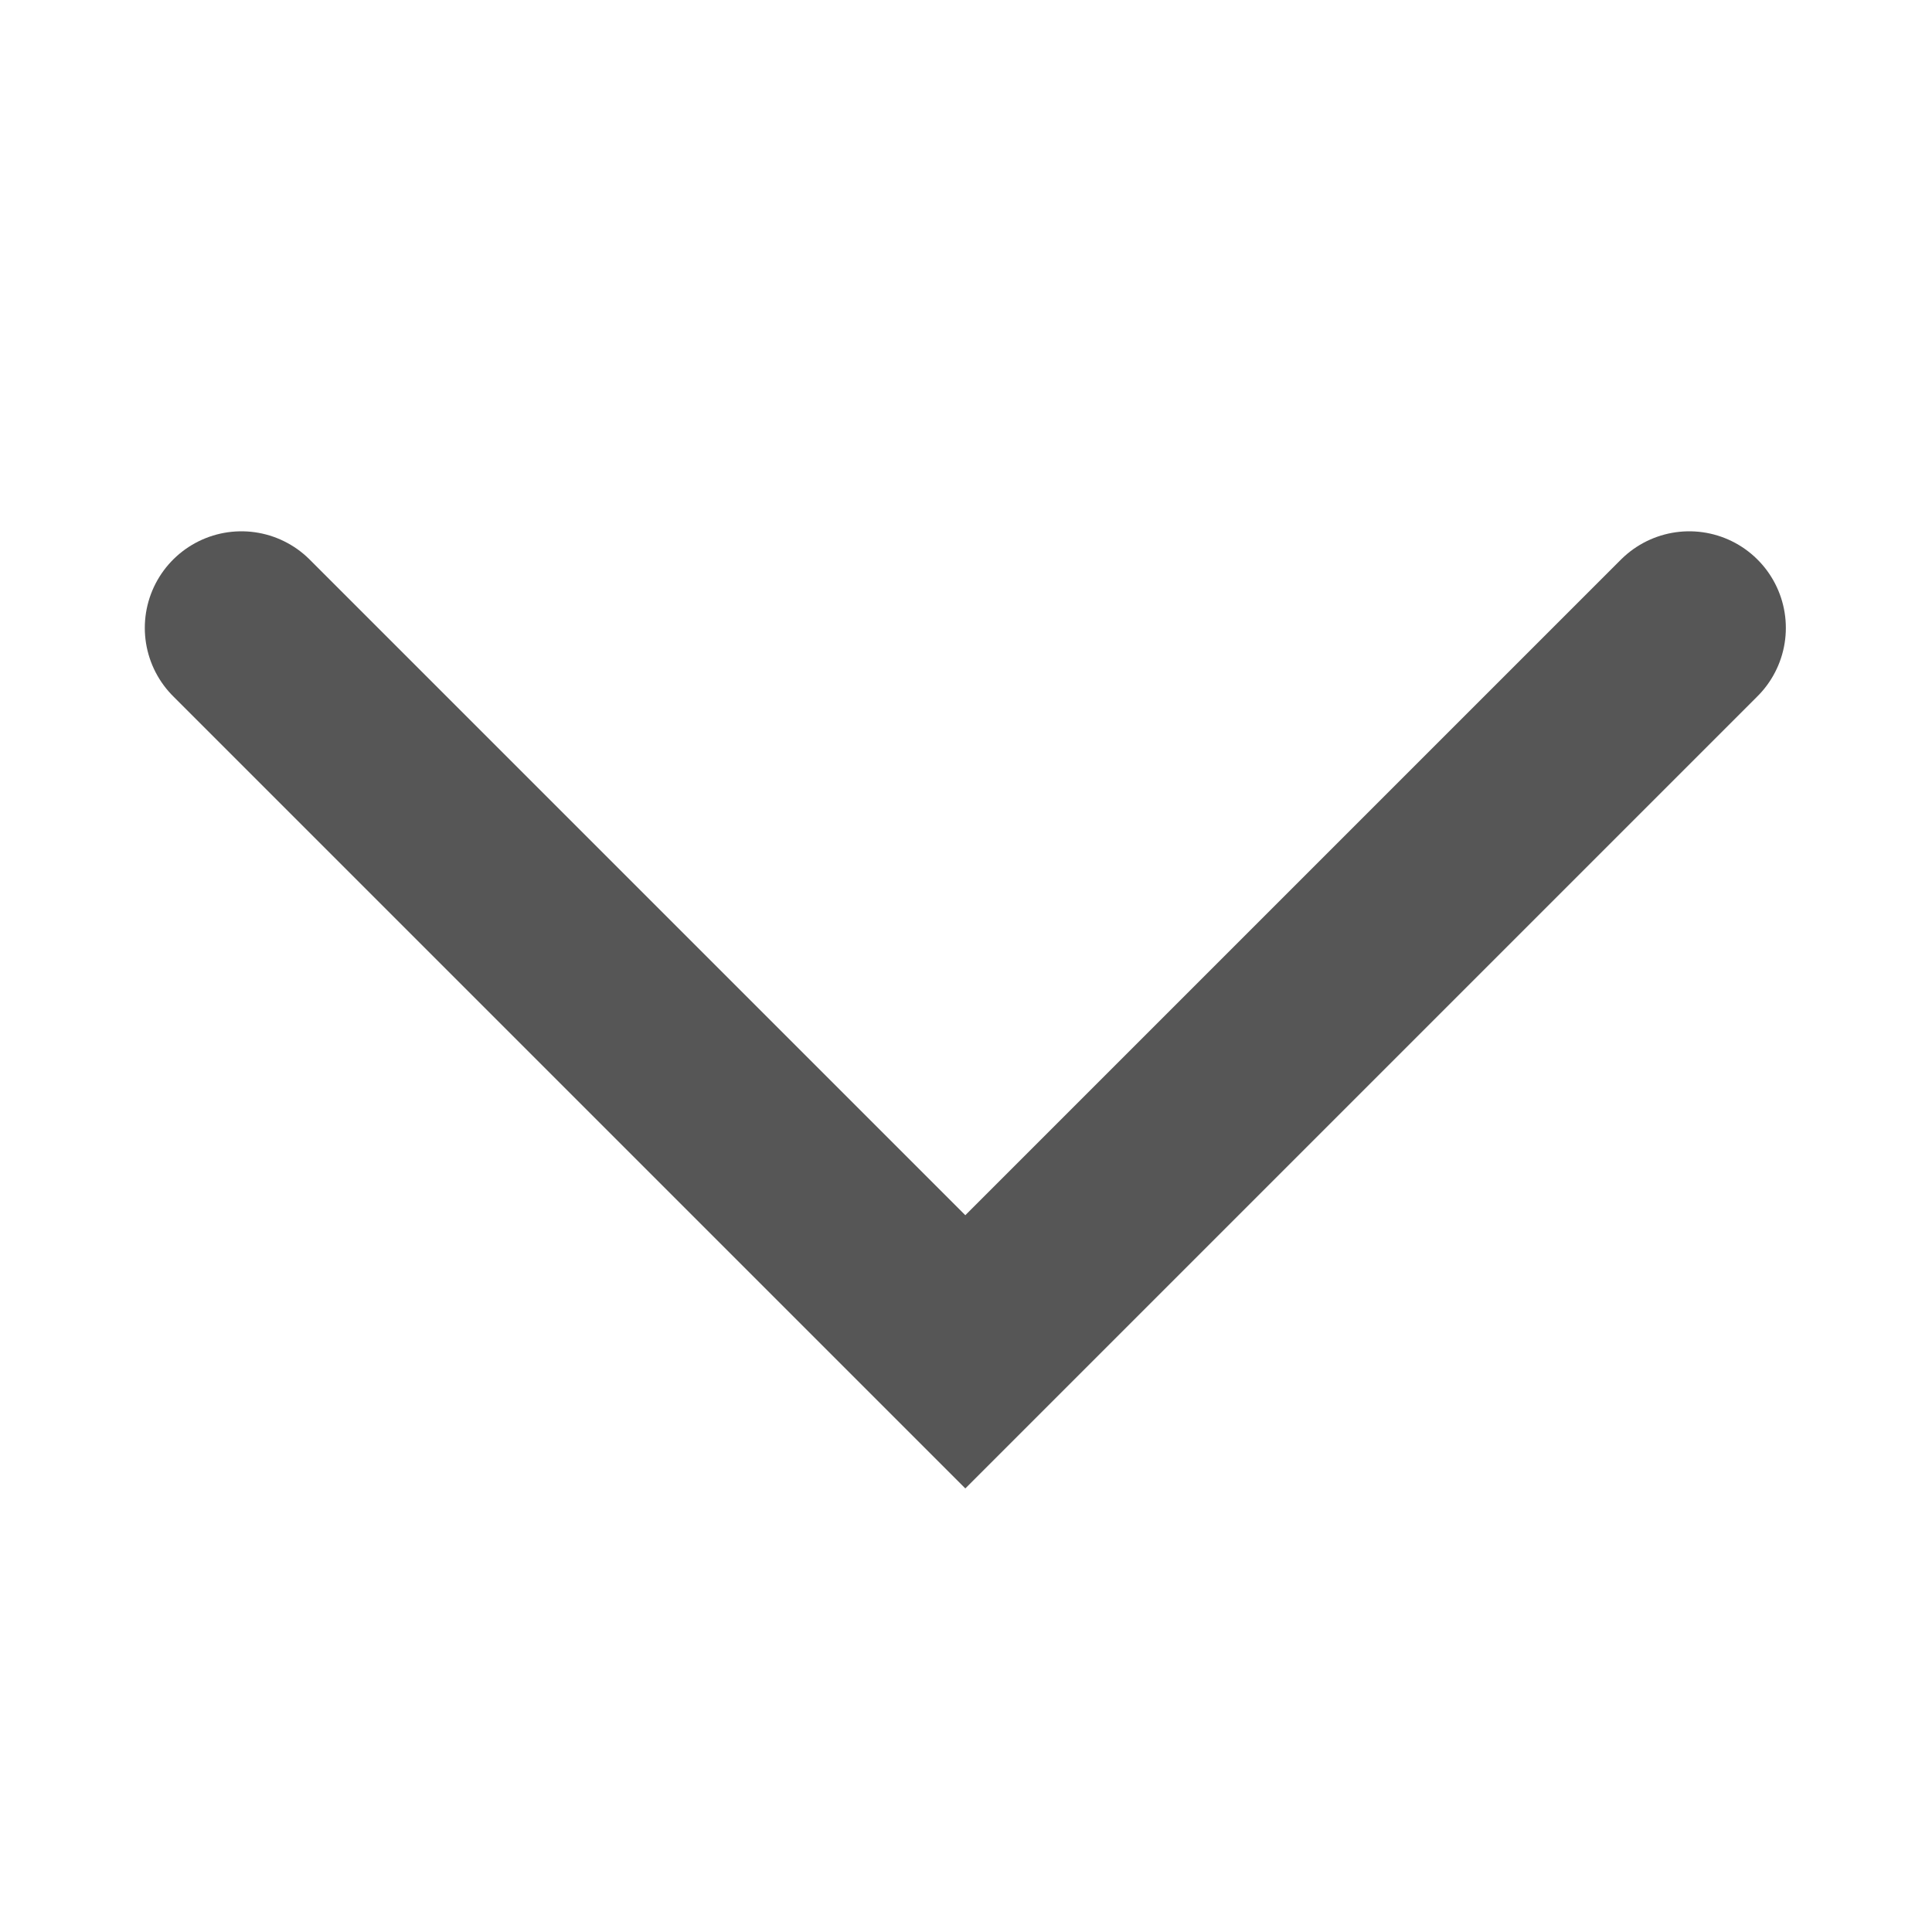 <svg xmlns="http://www.w3.org/2000/svg" width="20" height="20" viewBox="0 0 20 20">
    <defs>
        <clipPath id="1dphfifx8a">
            <path data-name="사각형 1" transform="translate(-.418)" style="fill:#fff;stroke:#707070" d="M0 0h20v20H0z"/>
        </clipPath>
    </defs>
    <g data-name="&gt;" transform="rotate(180 9.791 10)" style="clip-path:url(#1dphfifx8a)">
        <path data-name="패스 8320" d="M0 7.494 7.494 0l7.494 7.494" transform="translate(2.095 6.006)" style="fill:none;stroke:#565656;stroke-linecap:round;stroke-width:2px"/>
    </g>
</svg>
